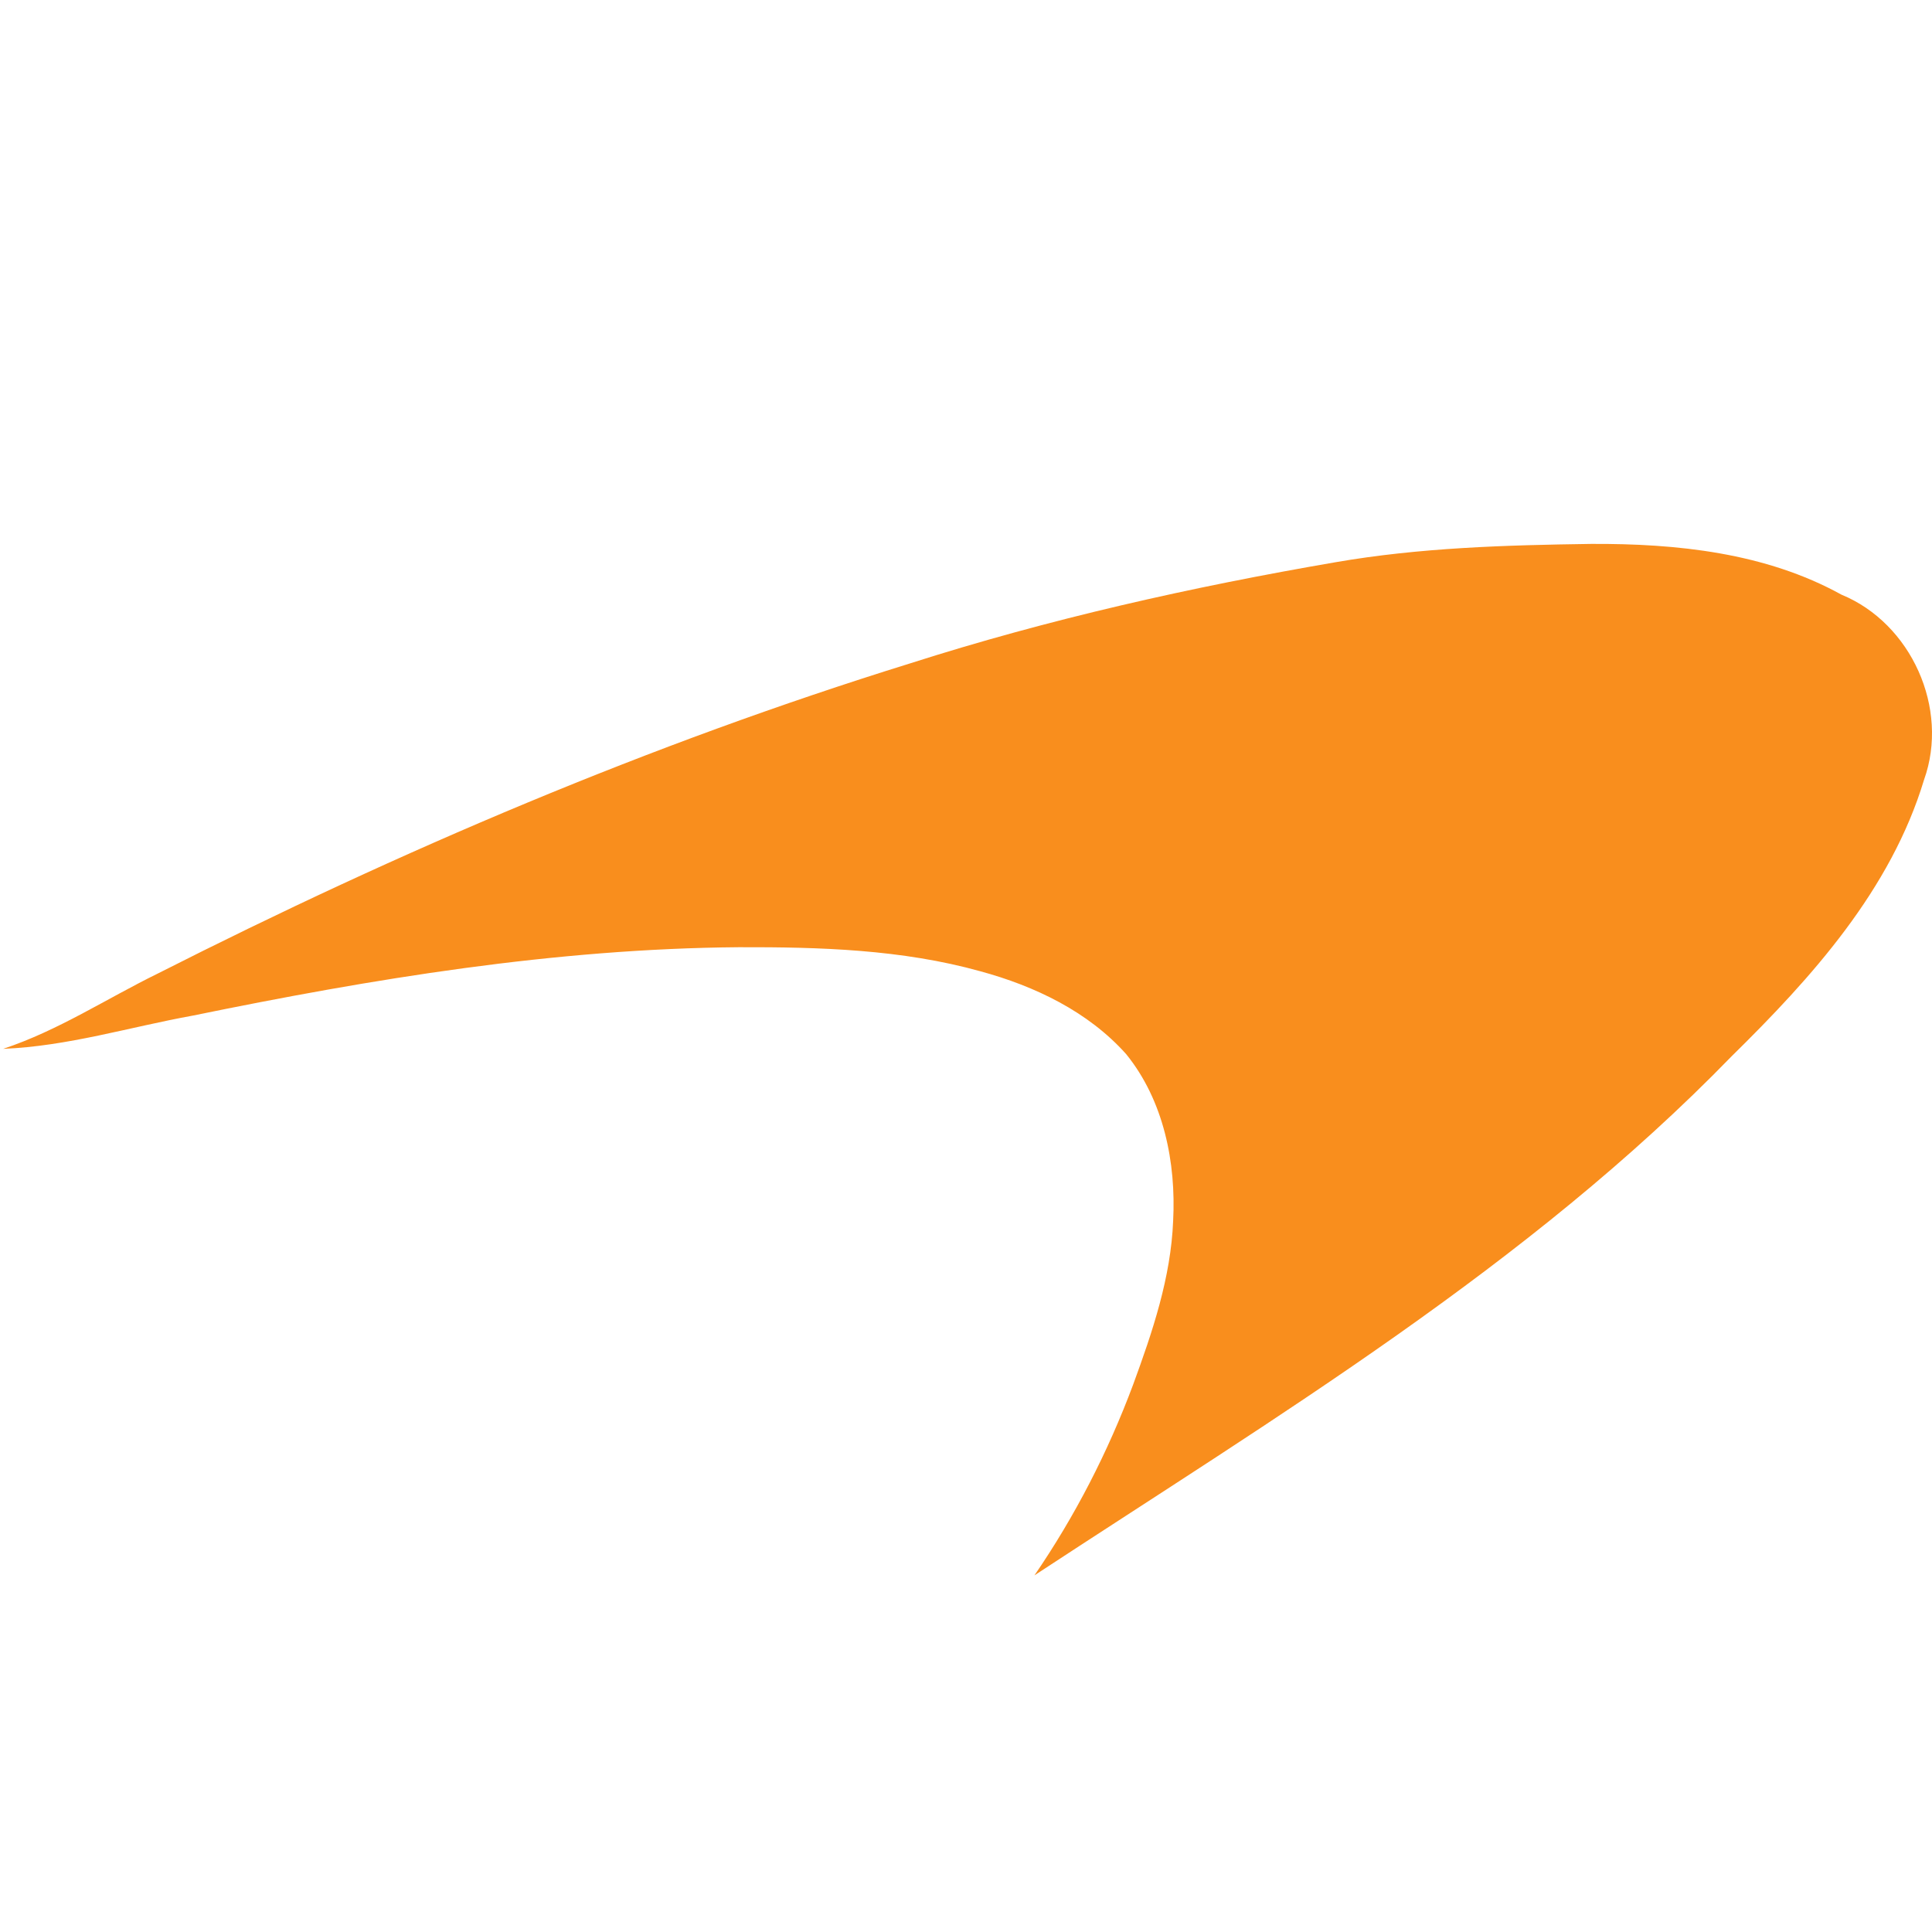 <svg xmlns="http://www.w3.org/2000/svg" xmlns:vectornator="http://vectornator.io" viewBox="0 0 510.3 510.3" clip-rule="evenodd" stroke-linecap="round" stroke-linejoin="round"><path d="M352.739 148.504c22.284-3.864 44.961-4.521 67.545-4.84 22.547-.112 45.993 2.308 66.082 13.393 18.458 7.578 28.587 30.068 21.834 48.901-8.778 29.073-29.655 52.239-50.87 73.078-53.665 55.241-120.178 95.1-184.103 137.06 10.71-15.625 19.432-32.6 26.054-50.345 5.12-13.955 9.979-28.286 10.579-43.273.806-15.418-2.495-31.812-12.399-44.042-10.035-11.254-24.159-17.988-38.509-21.89-20.727-5.777-42.391-6.415-63.775-6.359-48.6.376-96.75 8.329-144.244 18.064-16.675 3.02-33.088 8.103-50.1 8.778 14.461-4.783 27.216-13.205 40.797-19.864 63.962-32.431 130.176-60.661 198.715-81.932 36.727-11.742 74.41-20.202 112.394-26.729z" fill="#f98e1d" vectornator:layerName="Layer 1"/></svg>